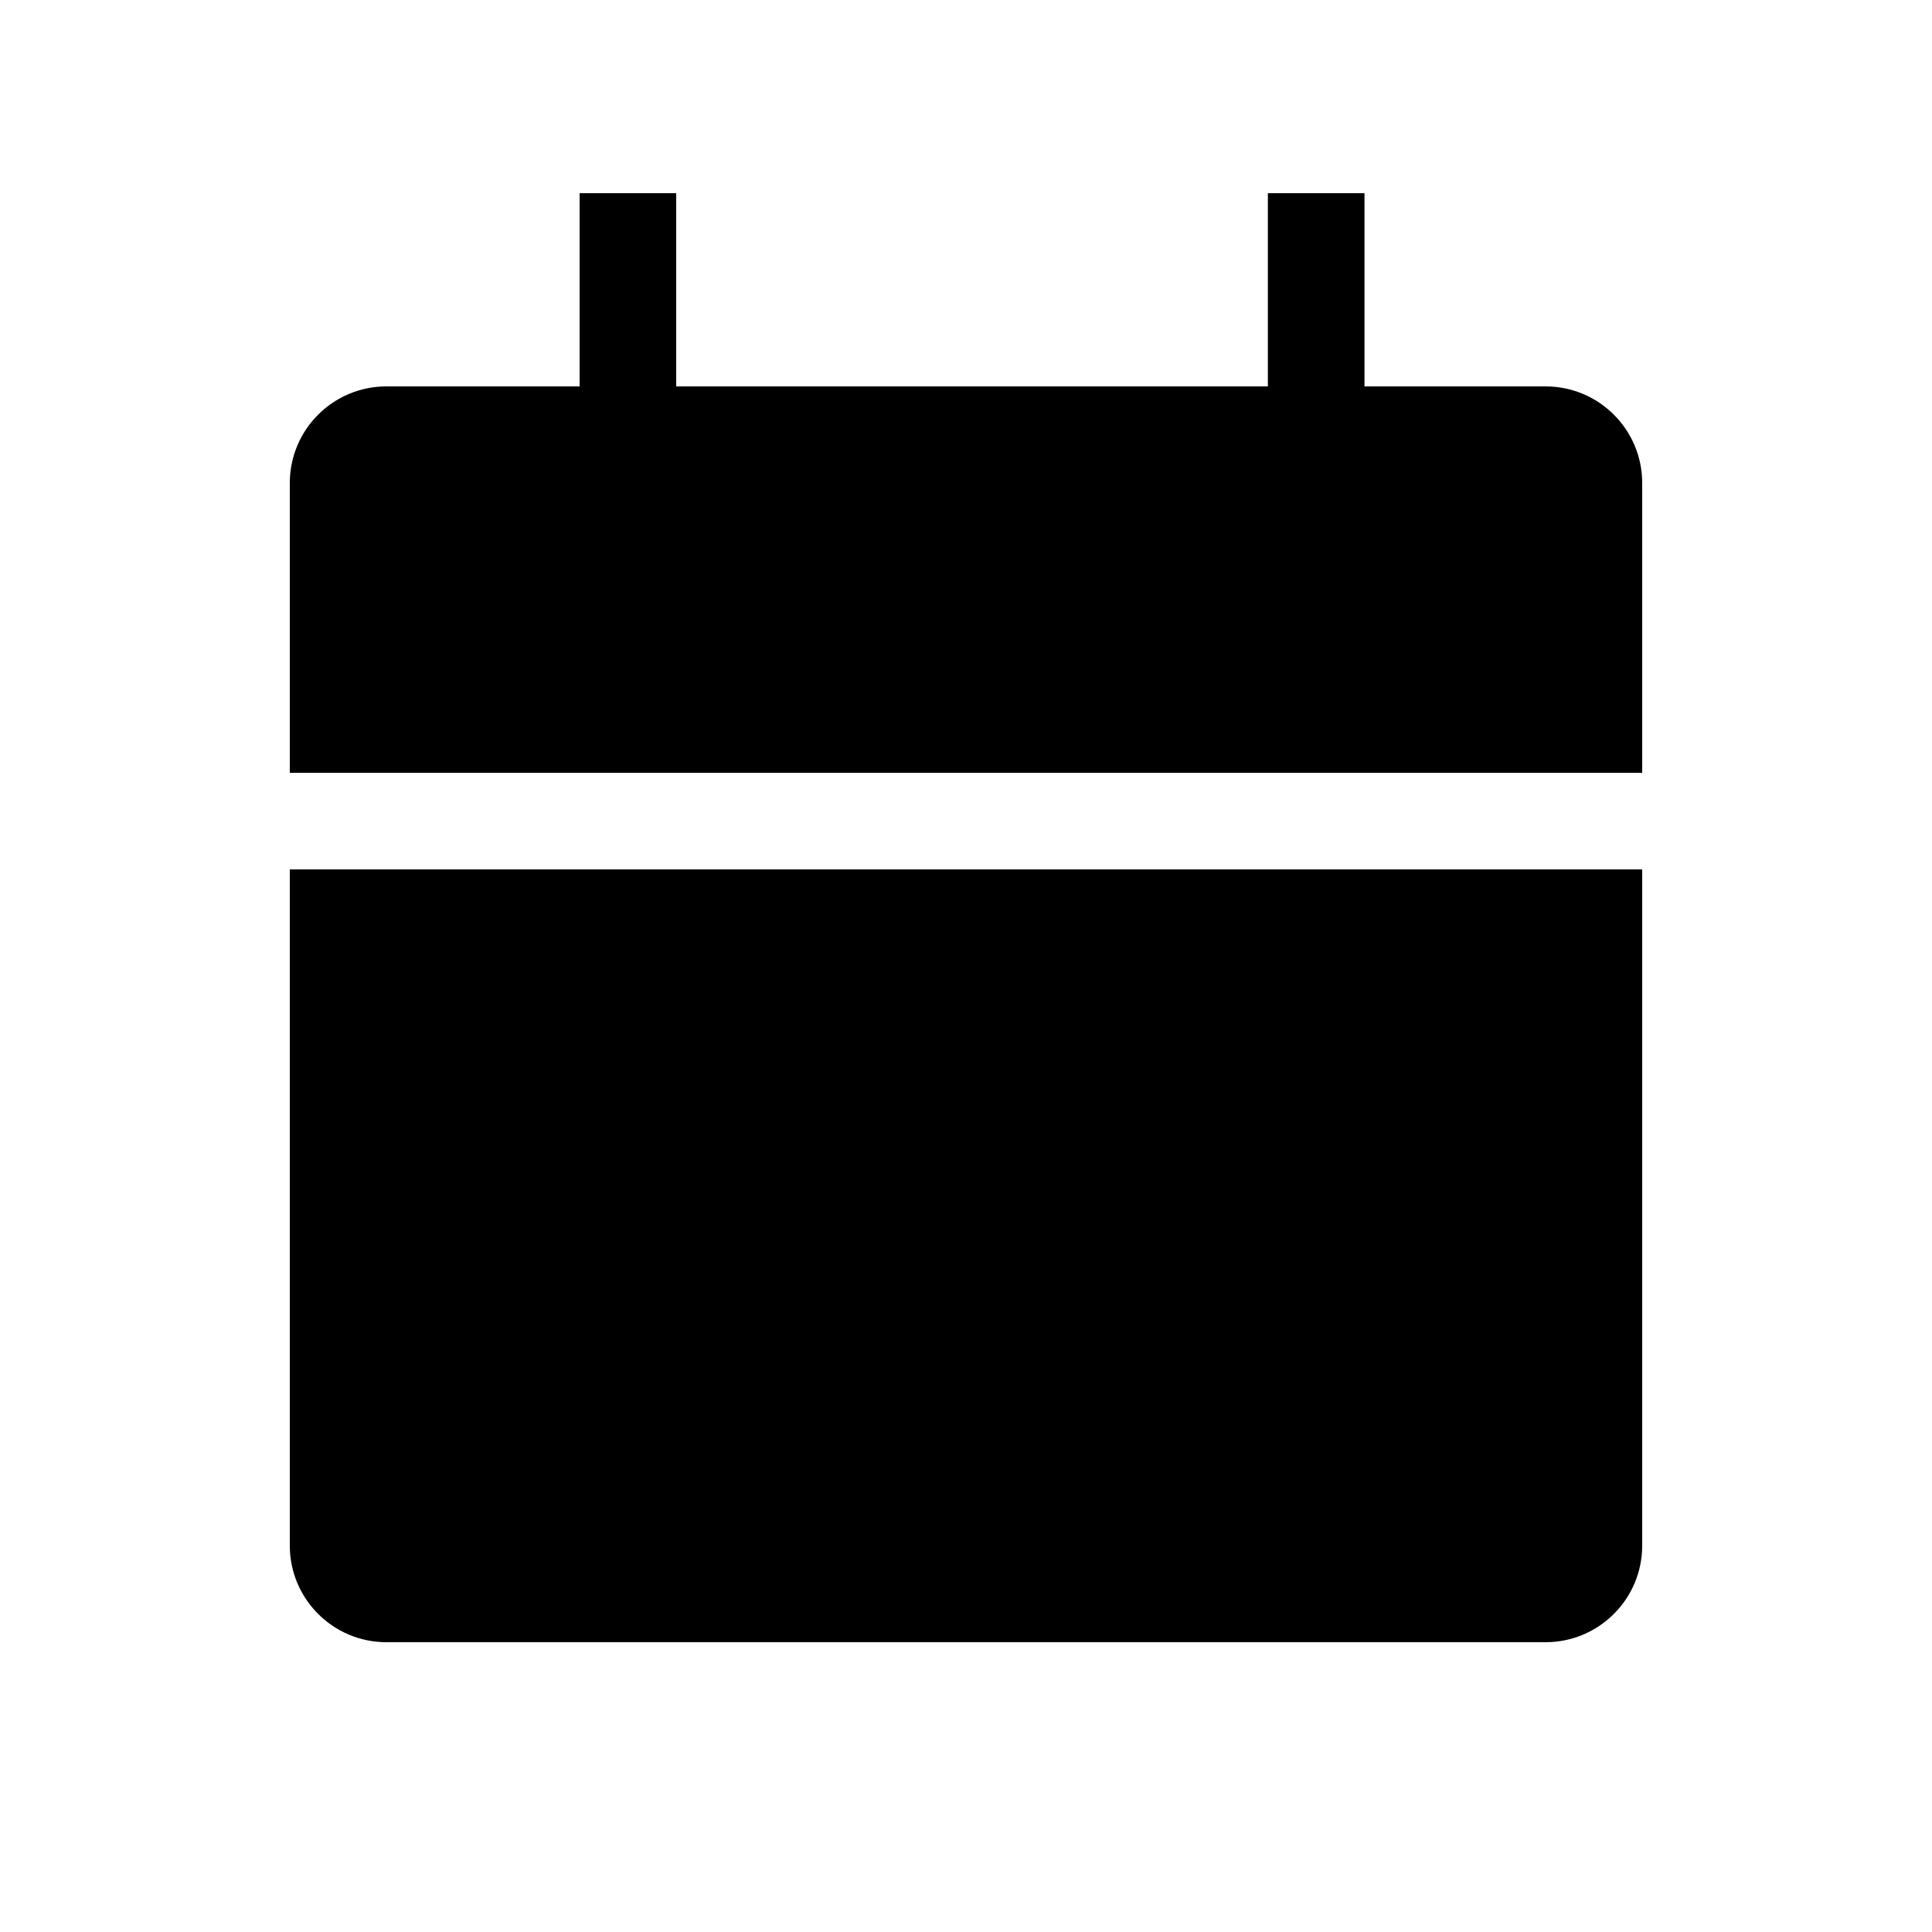 <svg width="20" height="20" viewBox="0 0 20 20" fill="none" xmlns="http://www.w3.org/2000/svg" xmlns:xlink="http://www.w3.org/1999/xlink">
	<path id="形状结合" d="M6 2L7 2L7 4L13.125 4L13.125 2L14.125 2L14.125 4L16 4C16.552 4 17 4.448 17 5L17 8L3 8L3 5C3 4.448 3.448 4 4 4L6 4L6 2ZM3 16L3 9L17 9L17 16C17 16.552 16.552 17 16 17L4 17C3.448 17 3 16.552 3 16Z" clip-rule="evenodd" fill-rule="evenodd" fill="#000000" fill-opacity="1"/>
</svg>
